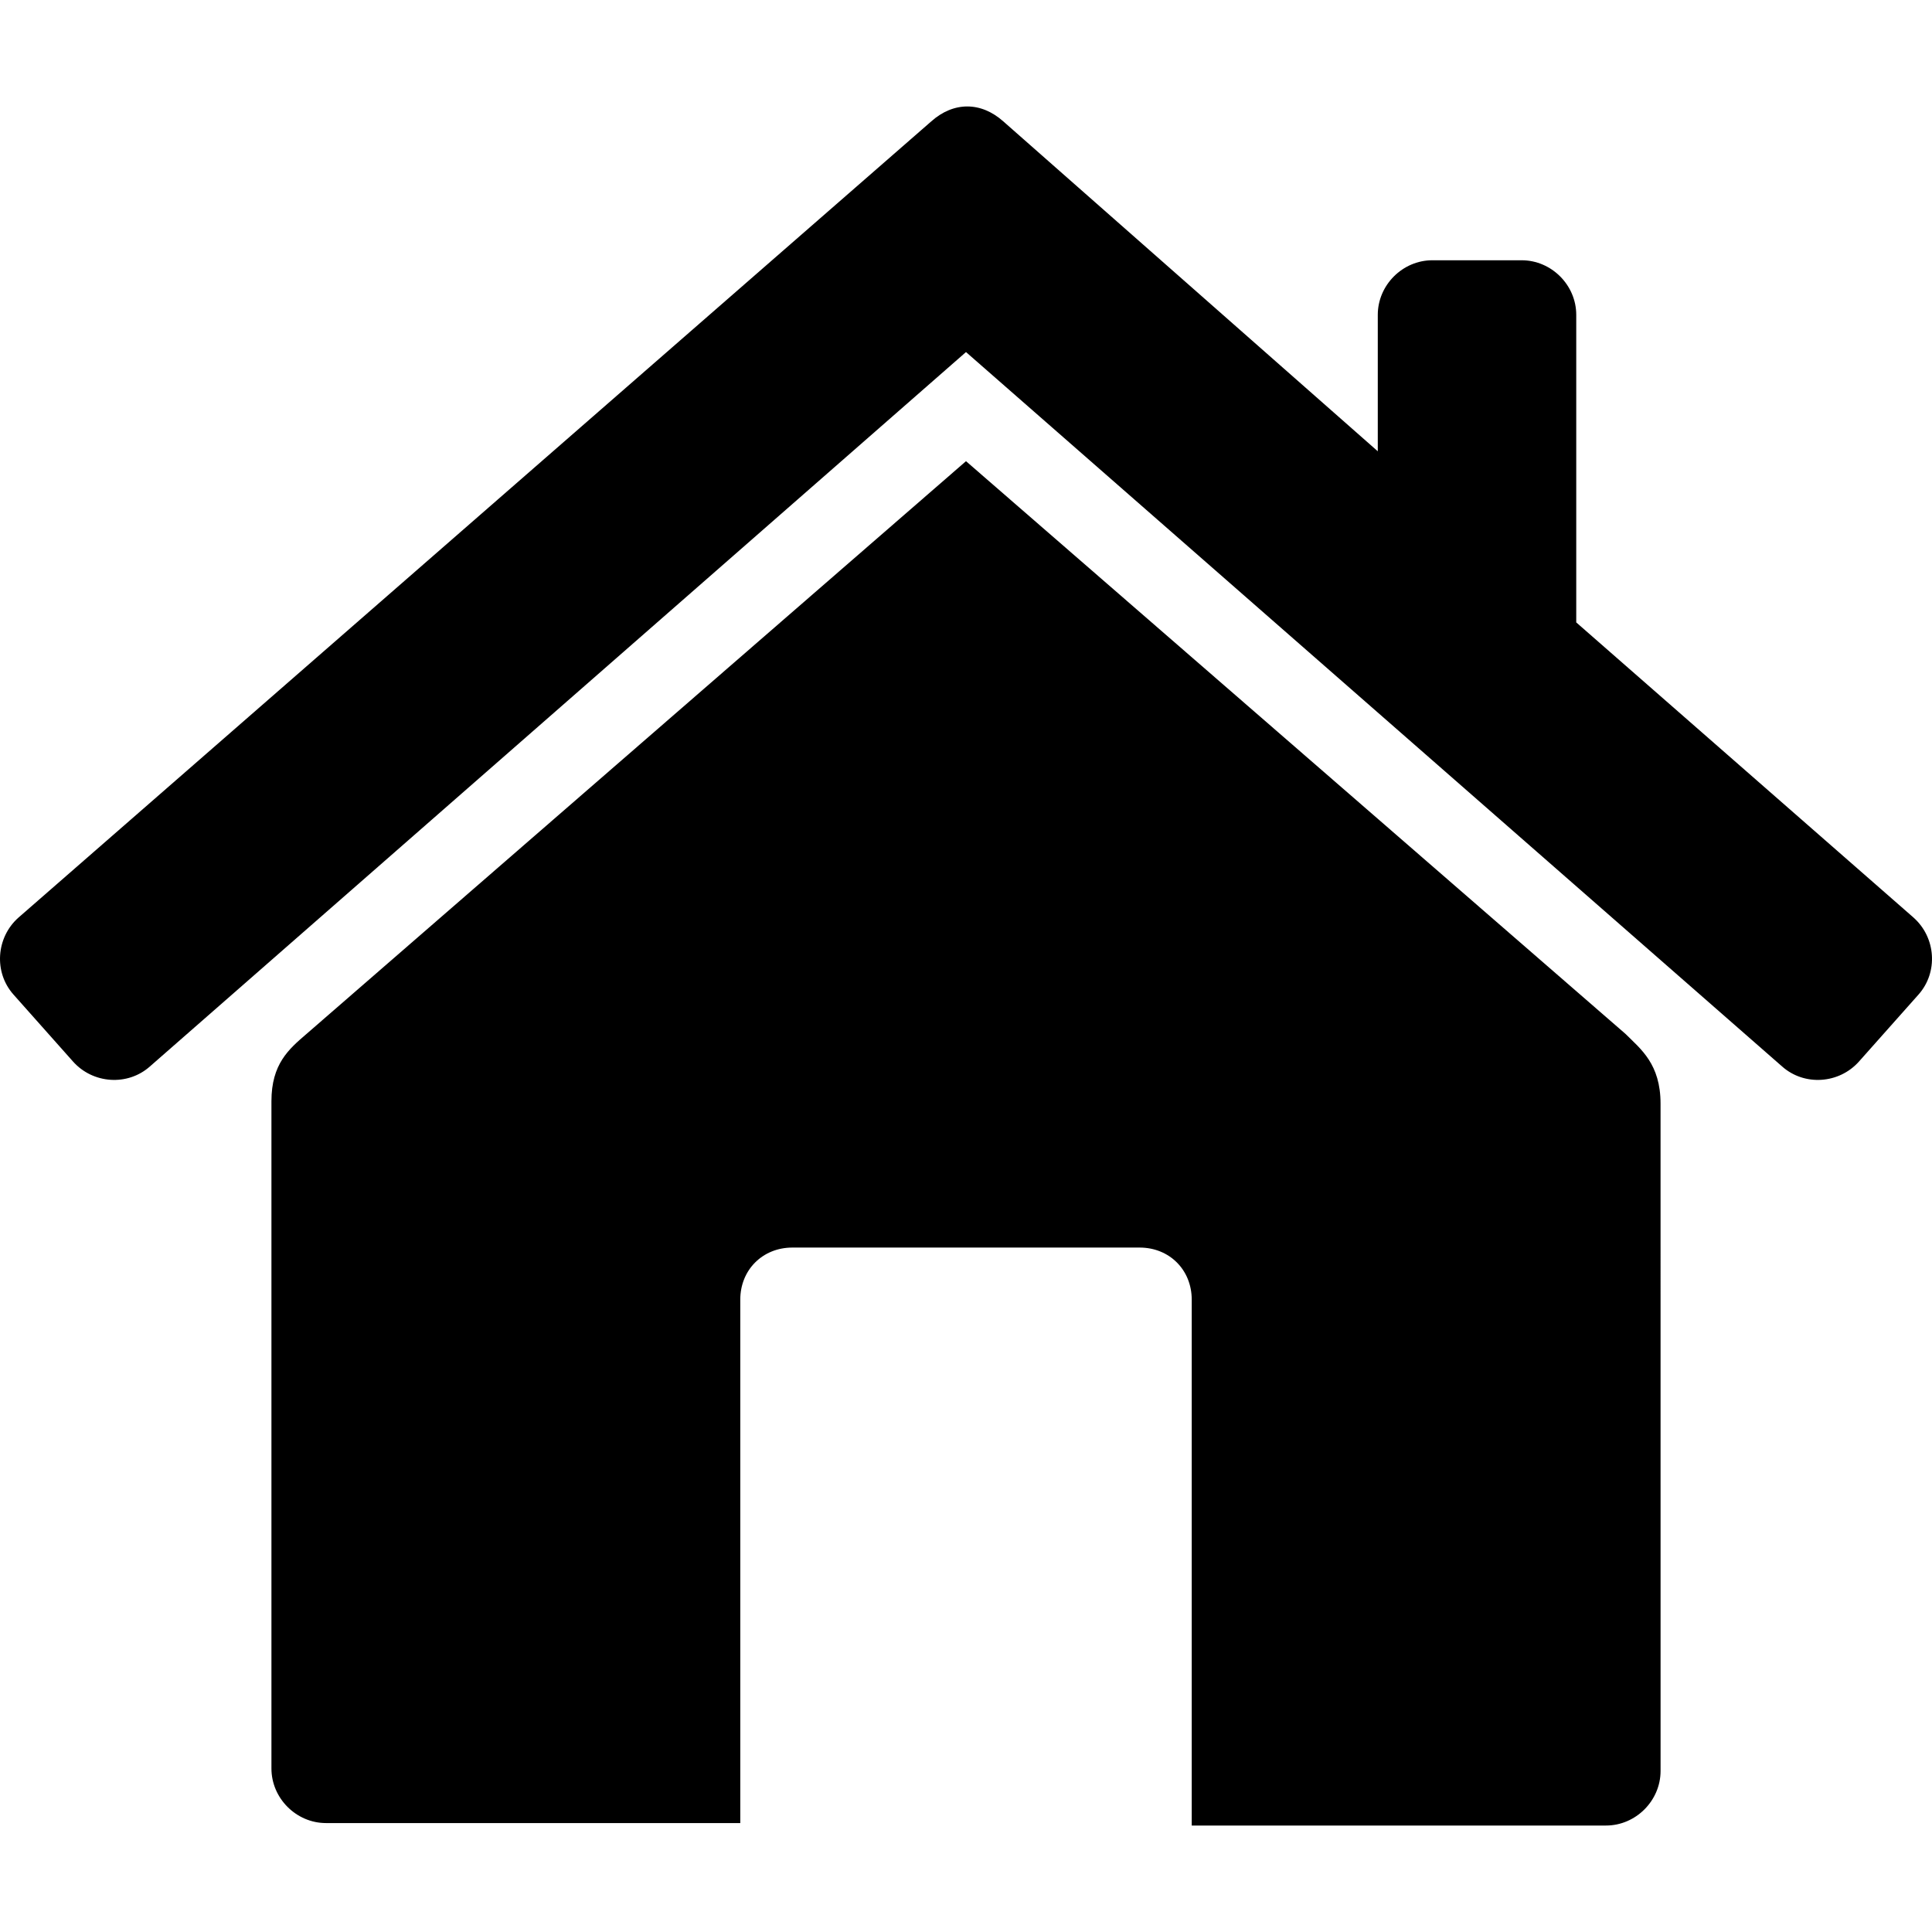 <svg version="1.1" xmlns="http://www.w3.org/2000/svg" width="1024" height="1024" viewBox="0 0 1024 1024">
    <path d="M861.742 548.161l-349.742-303.724-349.727 303.724c-9.197 7.897-18.407 15.778-18.407 35.498v353.679c0 15.778 13.151 28.927 28.927 28.927h219.57v-277.427c0-15.778 11.837-27.602 27.602-27.602h184.073c15.778 0 27.602 11.837 27.602 27.602v278.735h219.57c15.778 0 28.927-13.151 28.927-28.927l-0.011-353.679c0-21.042-10.499-28.913-18.393-36.802zM1014.246 486.361l-178.803-156.467v-163.022c0-15.778-13.151-28.927-28.927-28.927h-47.337c-15.778 0-28.927 13.151-28.927 28.927v72.315l-198.514-174.876c-11.837-10.51-26.304-10.51-38.123 0l-483.848 422.052c-11.837 10.51-13.151 28.927-2.642 40.756l31.558 35.498c10.51 11.837 28.927 13.151 40.756 2.642l432.558-378.654 432.558 378.654c11.837 10.51 30.239 9.197 40.756-2.642l31.558-35.498c10.51-11.849 9.211-30.239-2.639-40.756z"></path>
</svg>
